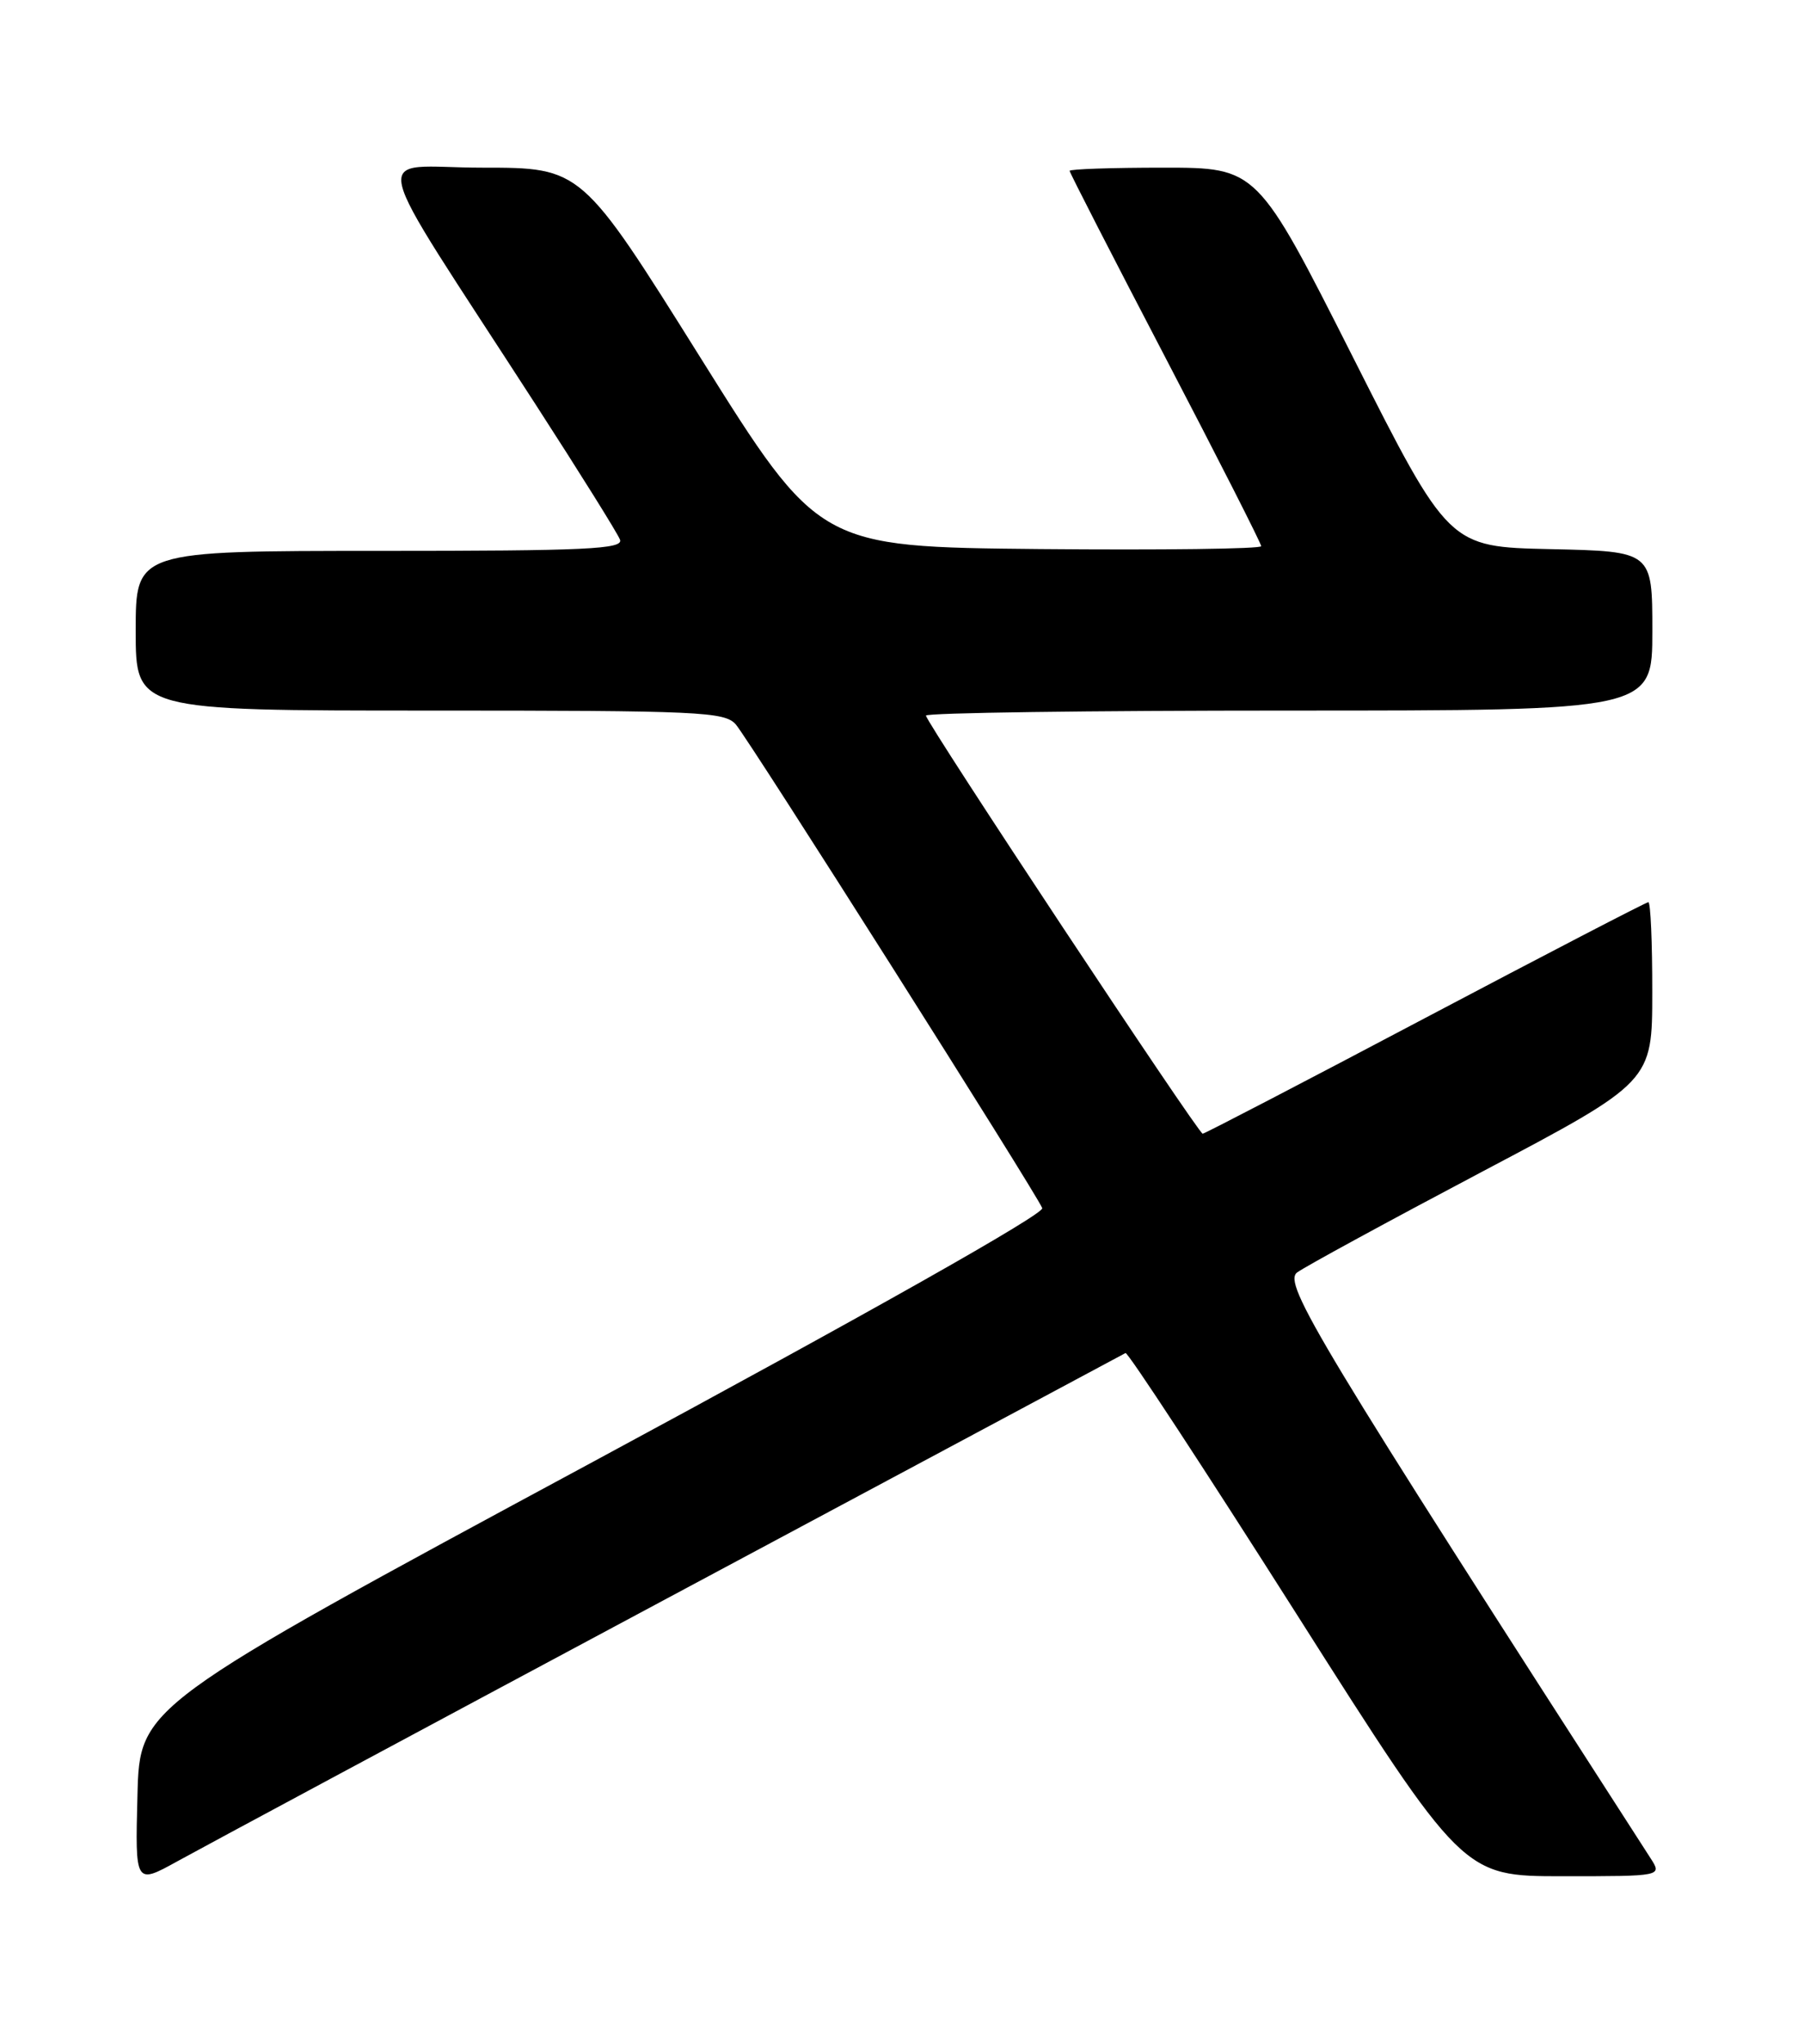 <?xml version="1.0" encoding="UTF-8" standalone="no"?>
<!DOCTYPE svg PUBLIC "-//W3C//DTD SVG 1.1//EN" "http://www.w3.org/Graphics/SVG/1.1/DTD/svg11.dtd" >
<svg xmlns="http://www.w3.org/2000/svg" xmlns:xlink="http://www.w3.org/1999/xlink" version="1.1" viewBox="0 0 226 256">
 <g >
 <path fill="currentColor"
d=" M 84.00 199.97 C 115.08 183.35 140.72 169.62 141.00 169.47 C 141.28 169.32 150.90 184.01 162.39 202.10 C 183.28 235.00 183.28 235.00 195.76 235.00 C 208.23 235.00 208.23 235.00 206.78 232.75 C 165.12 168.10 160.66 160.72 162.51 159.37 C 163.52 158.63 173.94 152.96 185.67 146.76 C 206.99 135.50 206.99 135.50 206.99 124.25 C 207.00 118.06 206.78 113.00 206.50 113.00 C 206.23 113.00 193.65 119.53 178.55 127.50 C 163.45 135.48 150.90 142.00 150.67 142.00 C 150.12 142.00 116.00 90.46 116.00 89.63 C 116.00 89.28 136.47 89.00 161.50 89.00 C 207.00 89.00 207.00 89.00 207.00 79.03 C 207.00 69.06 207.00 69.06 194.25 68.78 C 181.50 68.50 181.50 68.50 169.50 44.75 C 157.50 21.00 157.50 21.00 145.75 21.00 C 139.29 21.00 134.00 21.18 134.00 21.40 C 134.00 21.62 139.40 32.15 146.00 44.79 C 152.60 57.44 158.00 68.07 158.00 68.41 C 158.00 68.75 145.53 68.91 130.29 68.77 C 102.59 68.50 102.59 68.50 87.72 44.75 C 72.85 21.00 72.85 21.00 60.43 21.00 C 46.32 21.00 45.45 17.15 67.12 50.69 C 72.63 59.21 77.38 66.82 77.67 67.59 C 78.13 68.78 73.50 69.00 47.61 69.00 C 17.00 69.00 17.00 69.00 17.00 79.00 C 17.00 89.00 17.00 89.00 53.85 89.00 C 87.70 89.00 90.81 89.14 92.19 90.75 C 93.91 92.77 129.88 149.53 130.57 151.32 C 130.85 152.04 108.92 164.42 74.26 183.11 C 17.50 213.72 17.50 213.72 17.22 224.89 C 16.93 236.05 16.93 236.05 22.22 233.13 C 25.12 231.52 52.92 216.60 84.00 199.97 Z "/>
</g>
</svg>